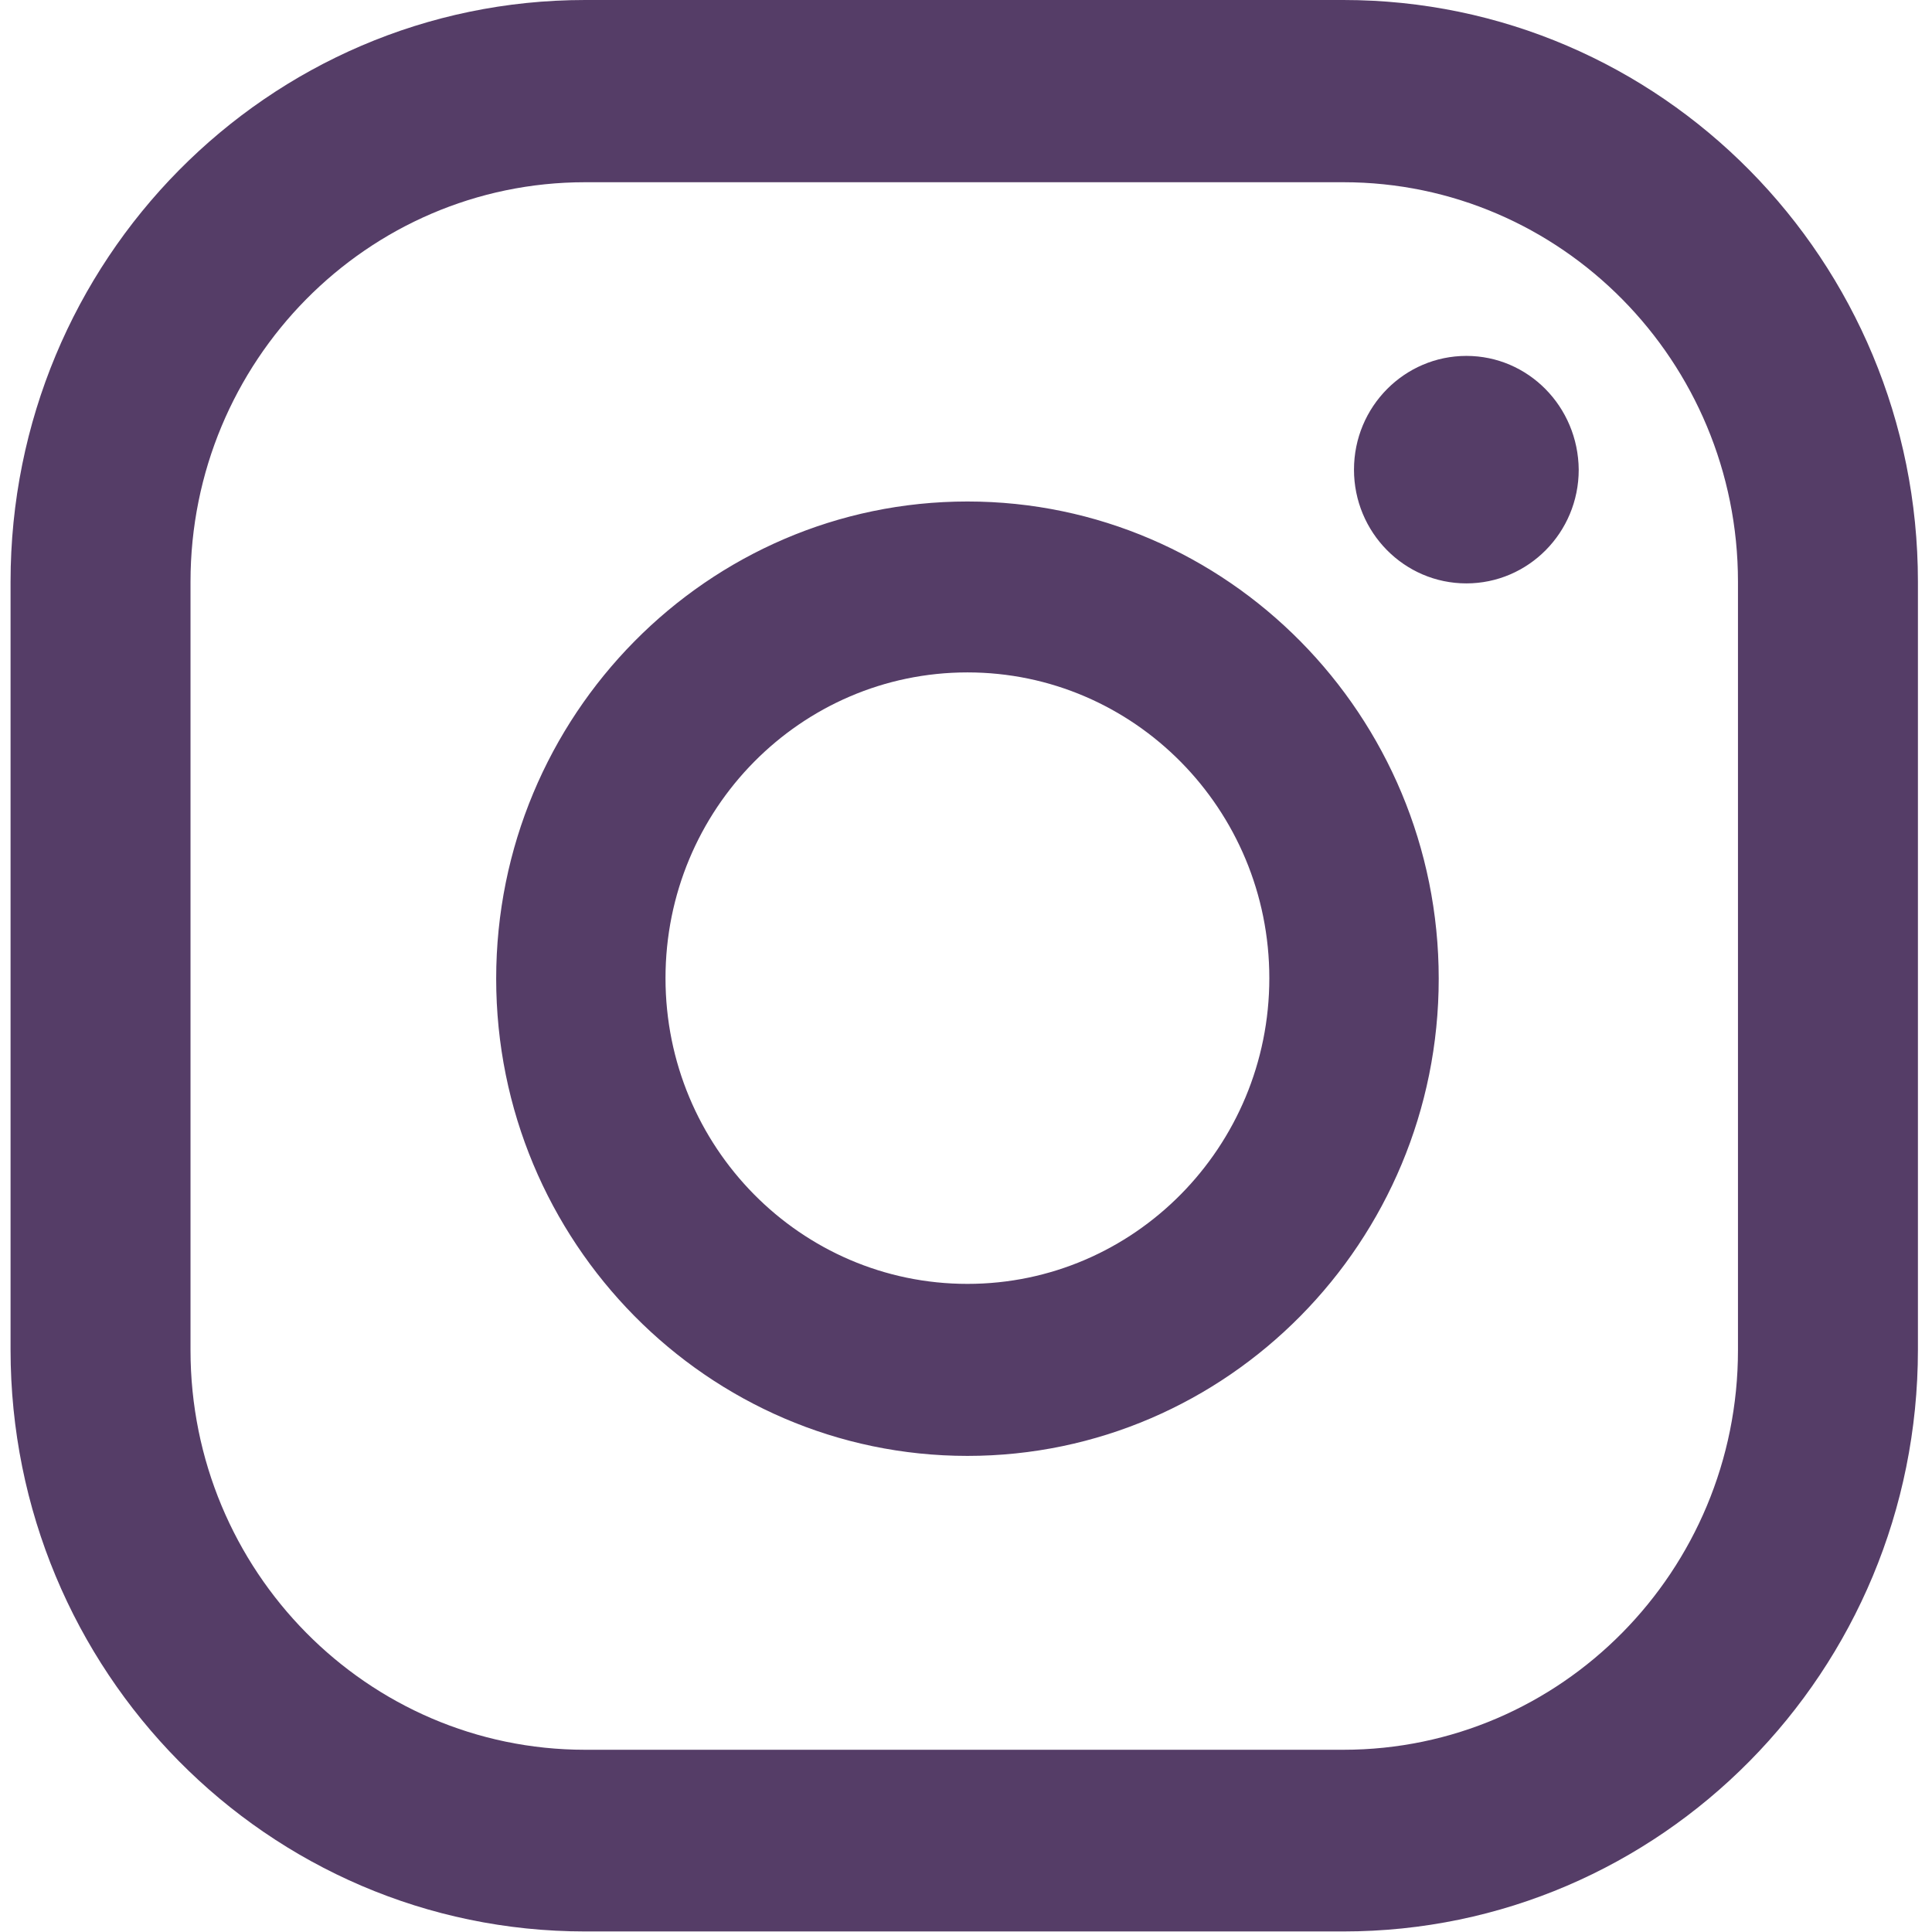 <svg width="28" height="28" viewBox="0 0 28 28" fill="none" xmlns="http://www.w3.org/2000/svg">
<path d="M21.252 5.158C20.357 5.158 19.623 5.892 19.623 6.807C19.623 7.713 20.349 8.455 21.252 8.455C22.147 8.455 22.88 7.721 22.88 6.807C22.872 5.892 22.147 5.158 21.252 5.158ZM14.021 7.268C10.255 7.268 7.191 10.37 7.191 14.184C7.191 17.997 10.255 21.1 14.021 21.1C17.787 21.1 20.851 17.997 20.851 14.184C20.851 10.37 17.787 7.268 14.021 7.268ZM14.021 18.607C11.605 18.607 9.645 16.622 9.645 14.176C9.645 11.73 11.605 9.745 14.021 9.745C16.436 9.745 18.396 11.73 18.396 14.176C18.396 16.622 16.436 18.607 14.021 18.607ZM27.796 8.432C27.796 3.774 24.069 0 19.469 0H8.48C3.88 0 0.153 3.774 0.153 8.432V19.56C0.153 24.218 3.88 27.992 8.48 27.992H19.469C24.069 27.992 27.796 24.218 27.796 19.56V8.432ZM25.188 19.568C25.188 22.764 22.625 25.359 19.469 25.359H8.48C5.323 25.359 2.761 22.764 2.761 19.568V8.432C2.761 5.236 5.323 2.641 8.48 2.641H19.469C22.625 2.641 25.188 5.236 25.188 8.432V19.568Z" fill="#553D67"/>
</svg>
